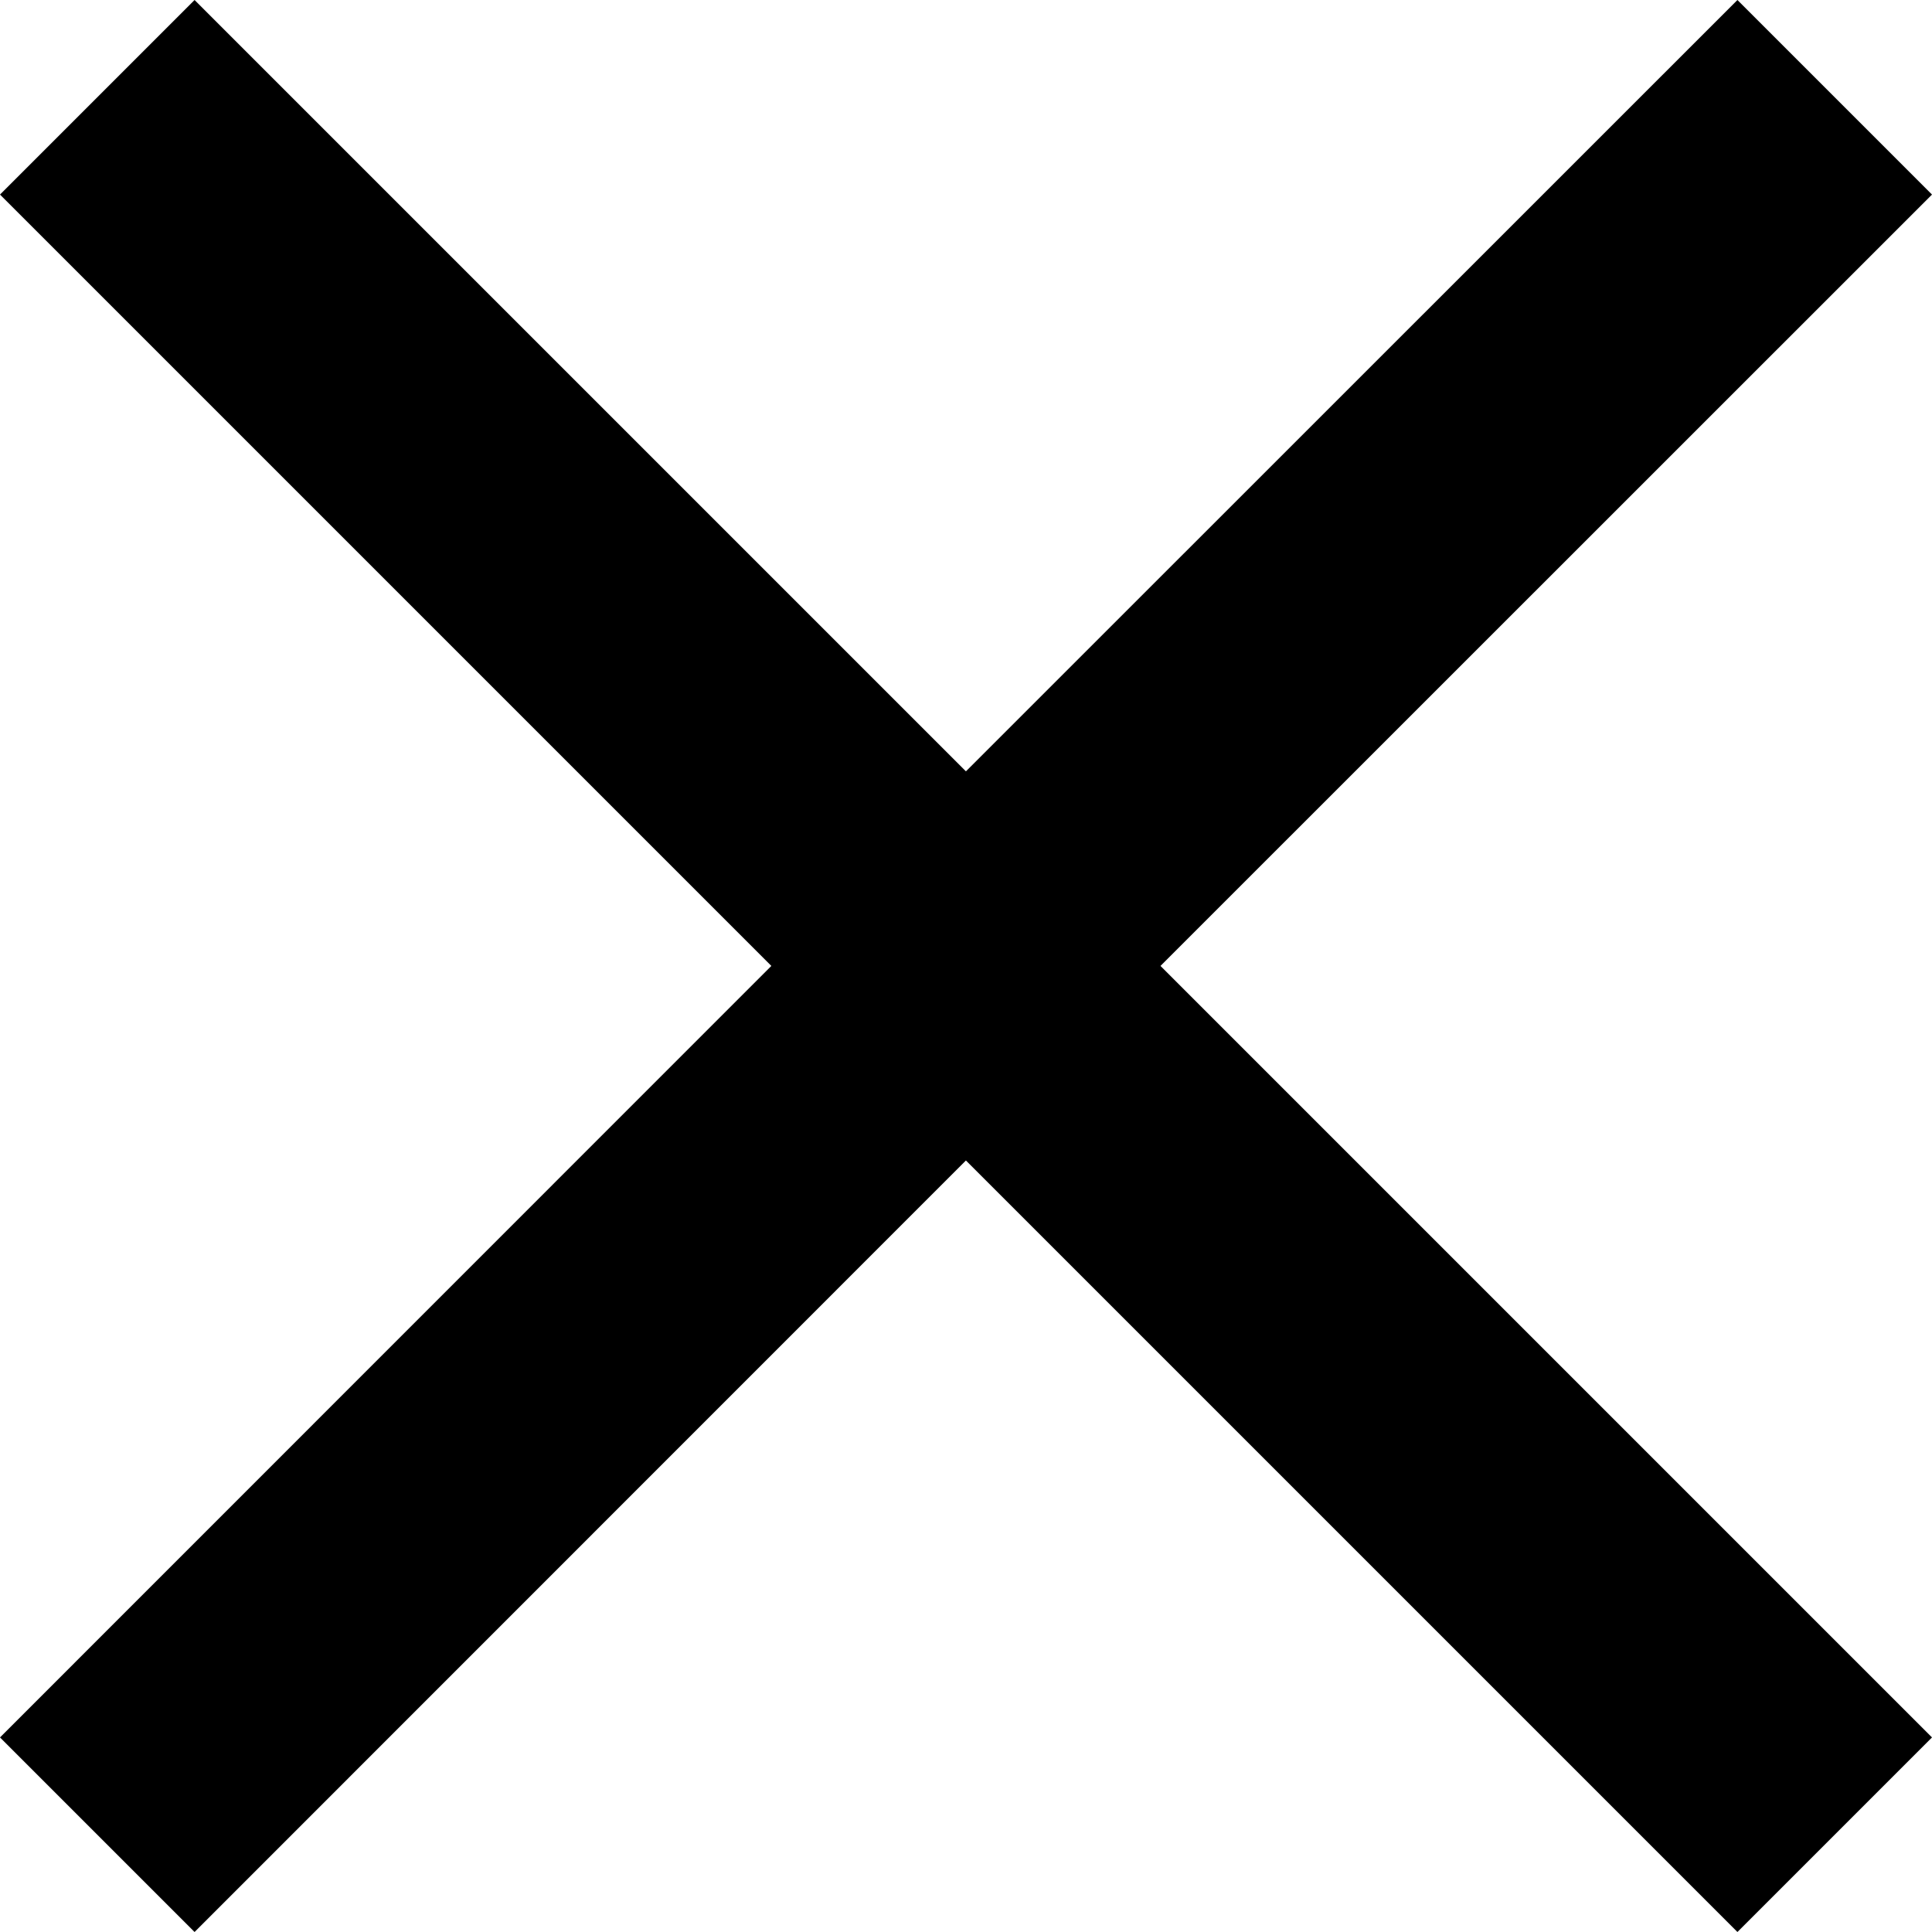 <svg 
          width="11.667" 
          height="11.667" fill="none" 
          xmlns="http://www.w3.org/2000/svg">
          <path d="M 11.667 1.175 L 10.492 0 L 5.833 4.658 L 1.175 0 L 0 1.175 L 4.658 5.833 L 0 10.492 L 1.175 11.667 L 5.833 7.008 L 10.492 11.667 L 11.667 10.492 L 7.008 5.833 L 11.667 1.175 Z" fill="rgb(0,0,0)"/>
        </svg>